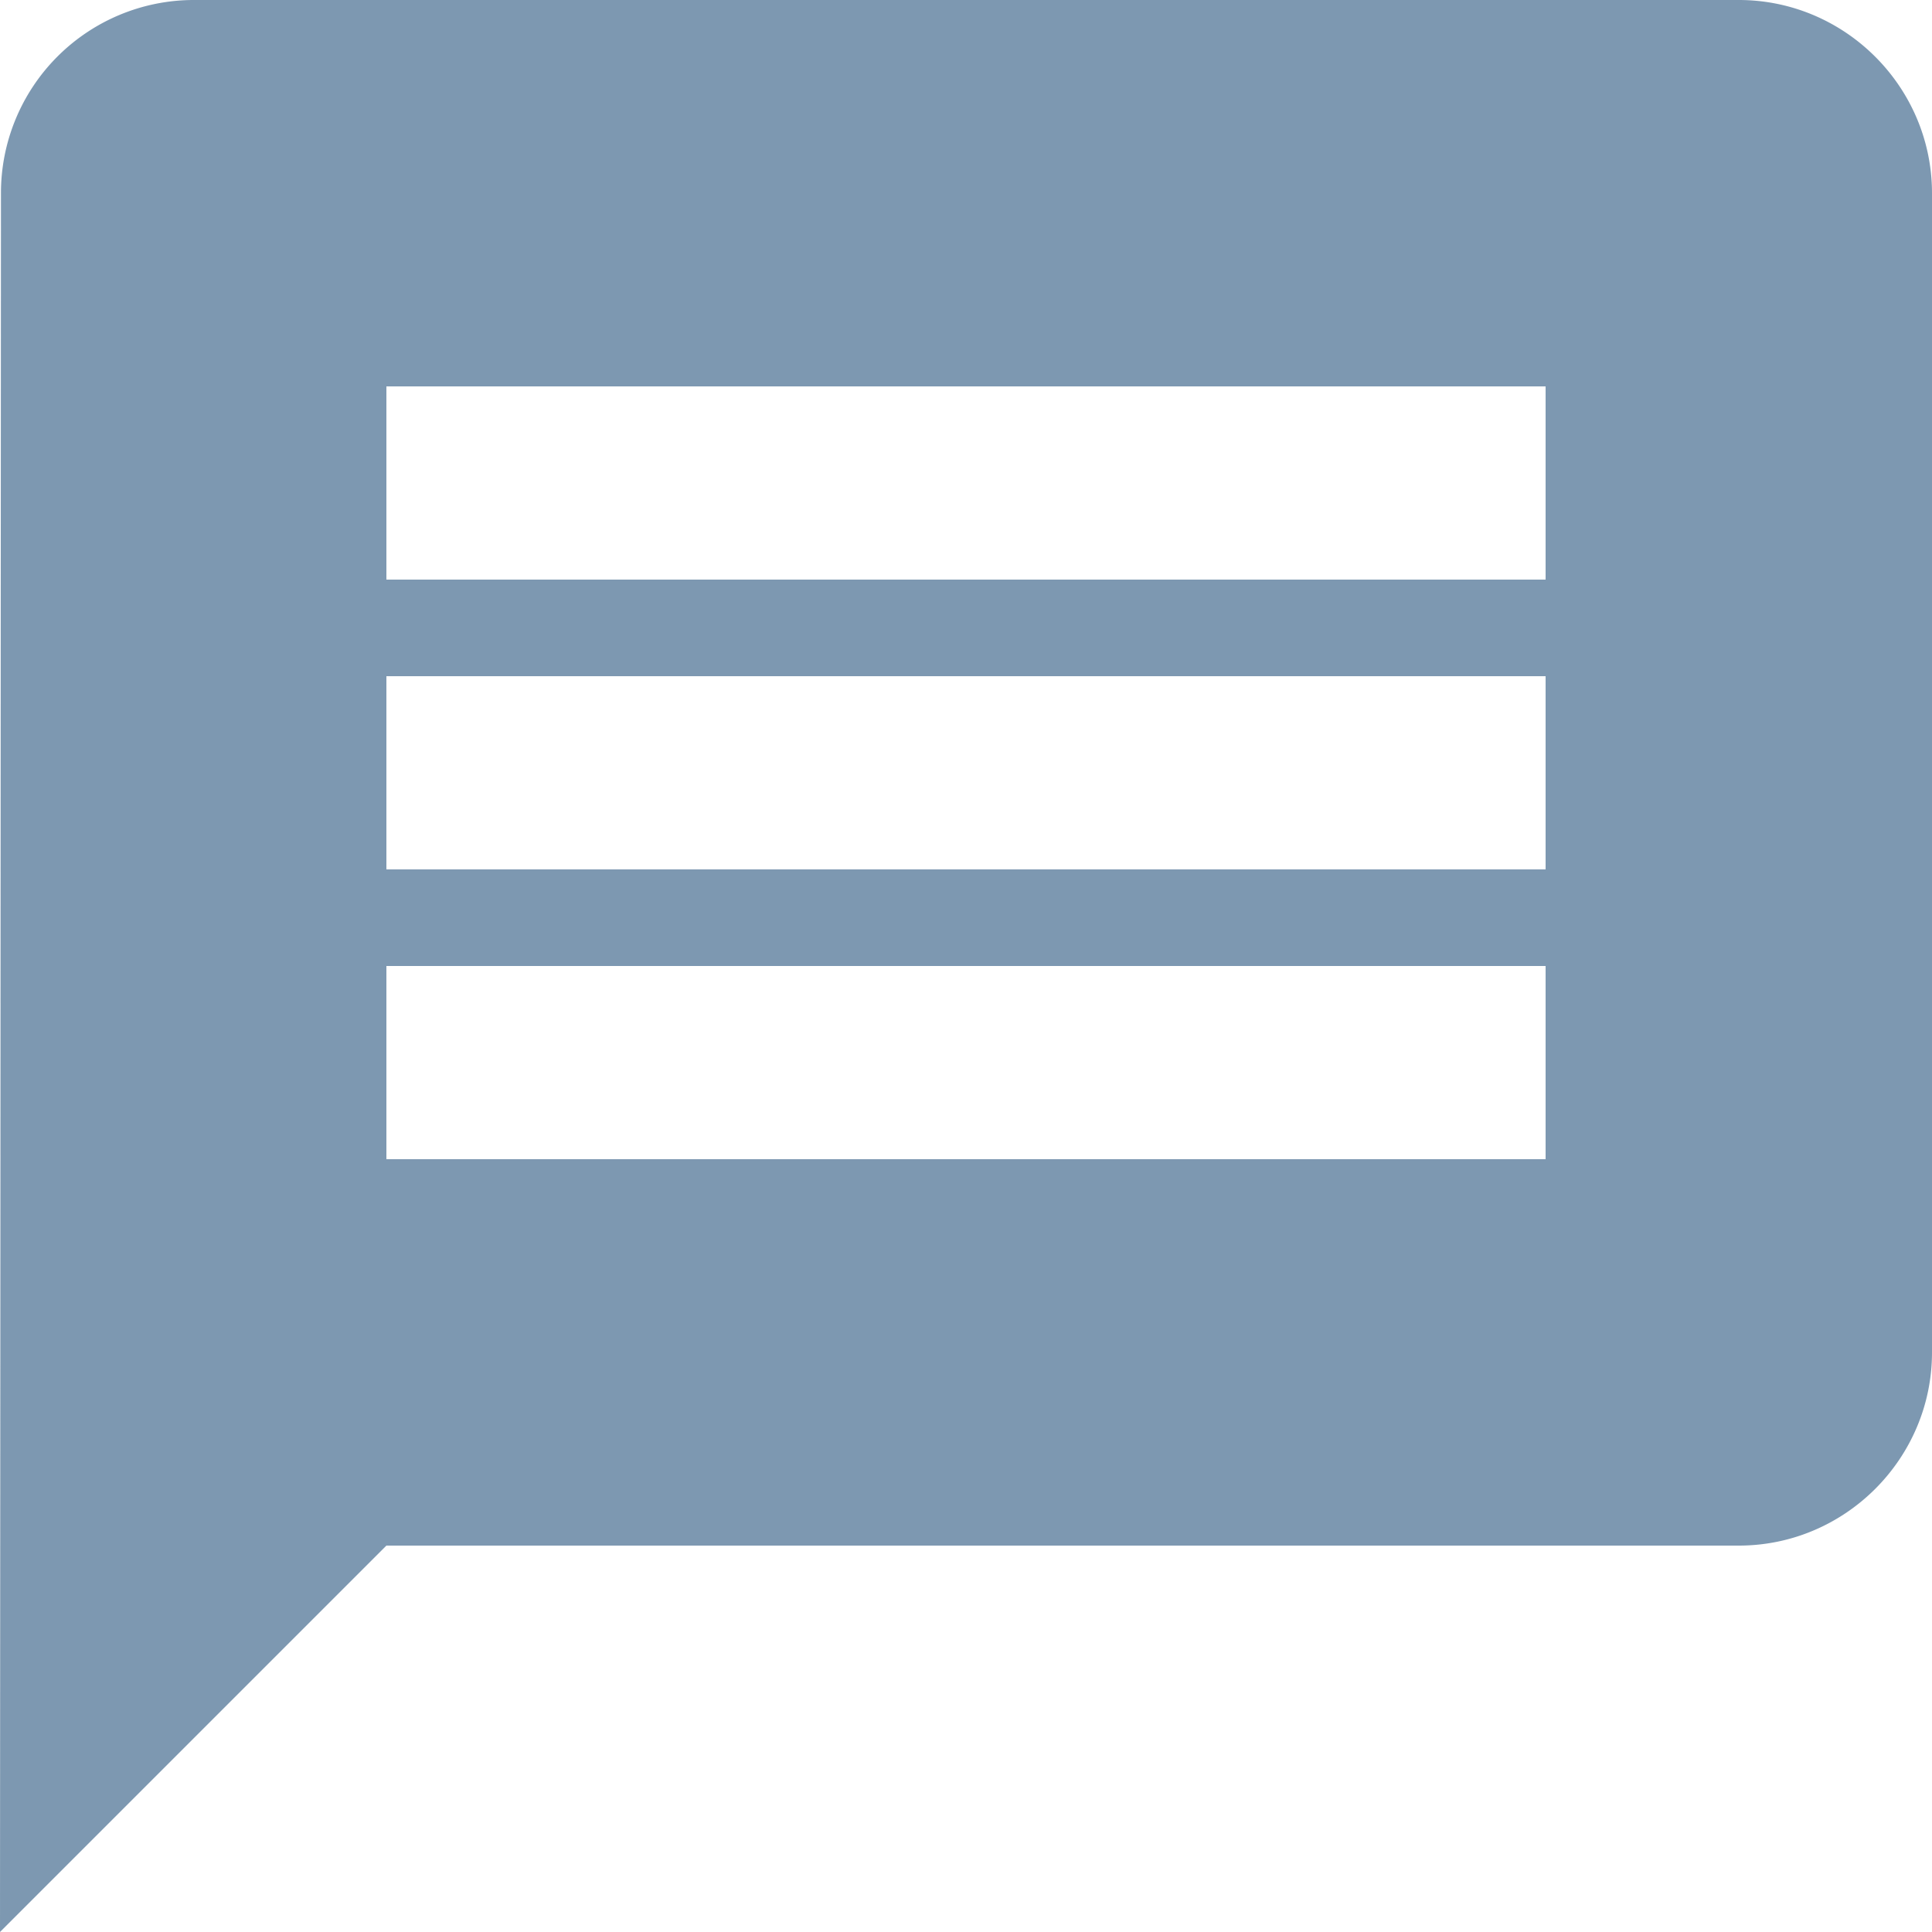 <svg xmlns="http://www.w3.org/2000/svg" width="30" height="30" viewBox="0 0 30 30">
    <g fill="none" fill-rule="evenodd" opacity=".75">
        <path fill="#527697" fill-rule="nonzero" d="M27 0H3A2.996 2.996 0 0 0 .015 3L0 30l6-6h21c1.65 0 3-1.35 3-3V3c0-1.65-1.35-3-3-3zm-3 18H6v-3h18v3zm0-4.5H6v-3h18v3zM24 9H6V6h18v3z"/>
        <path d="M-3-3h36v36H-3z"/>
    </g>
</svg>
